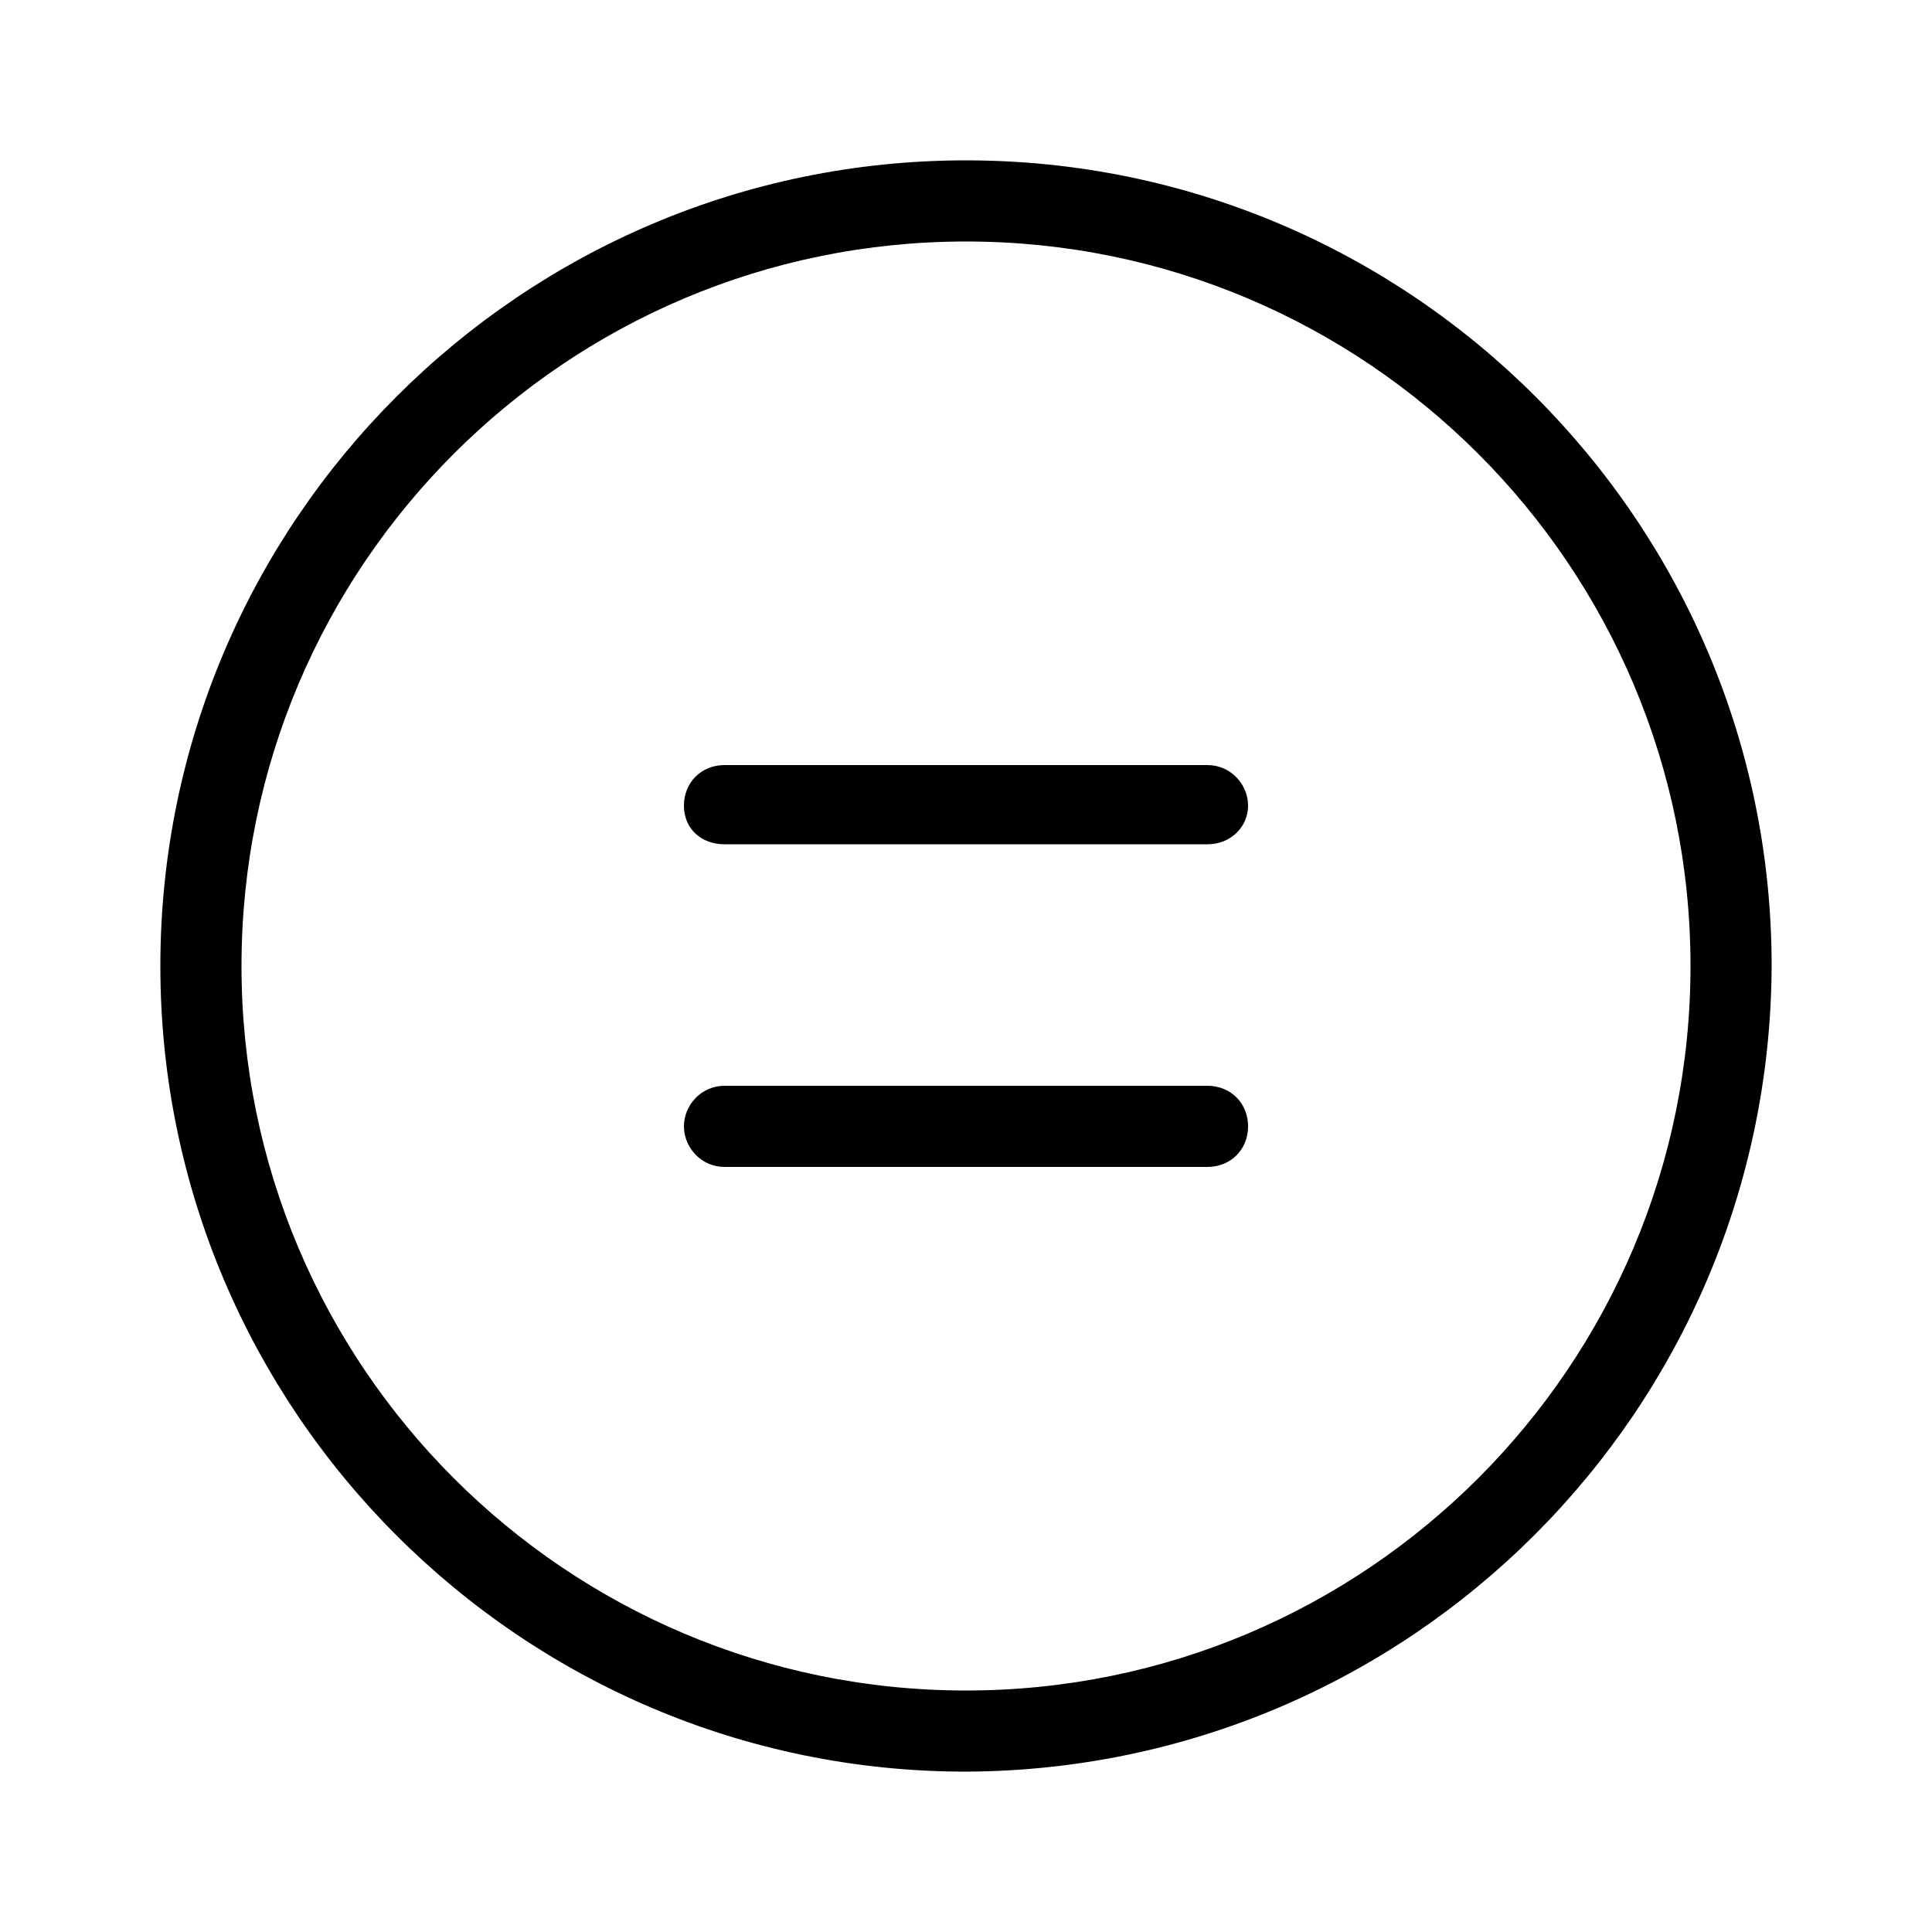 <svg xmlns="http://www.w3.org/2000/svg" width="24" height="24" viewBox="0 0 24 24">
<path d="M15 9.504h-6c-0.288 0-0.504 0.216-0.504 0.504s0.216 0.48 0.504 0.48h6c0.288 0 0.504-0.216 0.504-0.48s-0.216-0.504-0.504-0.504zM15 13.488h-6c-0.288 0-0.504 0.24-0.504 0.504s0.216 0.504 0.504 0.504h6c0.288 0 0.504-0.216 0.504-0.504s-0.216-0.504-0.504-0.504zM12 1.992c-5.52 0-10.008 4.488-10.008 10.008s4.488 10.008 10.008 10.008c5.52-0.024 9.984-4.488 10.008-10.008 0-5.52-4.488-10.008-10.008-10.008zM12 21c-4.968 0-9-4.032-9-9s4.032-9 9-9c4.968 0 9 4.032 9 9s-4.032 9-9 9z"></path>
</svg>
